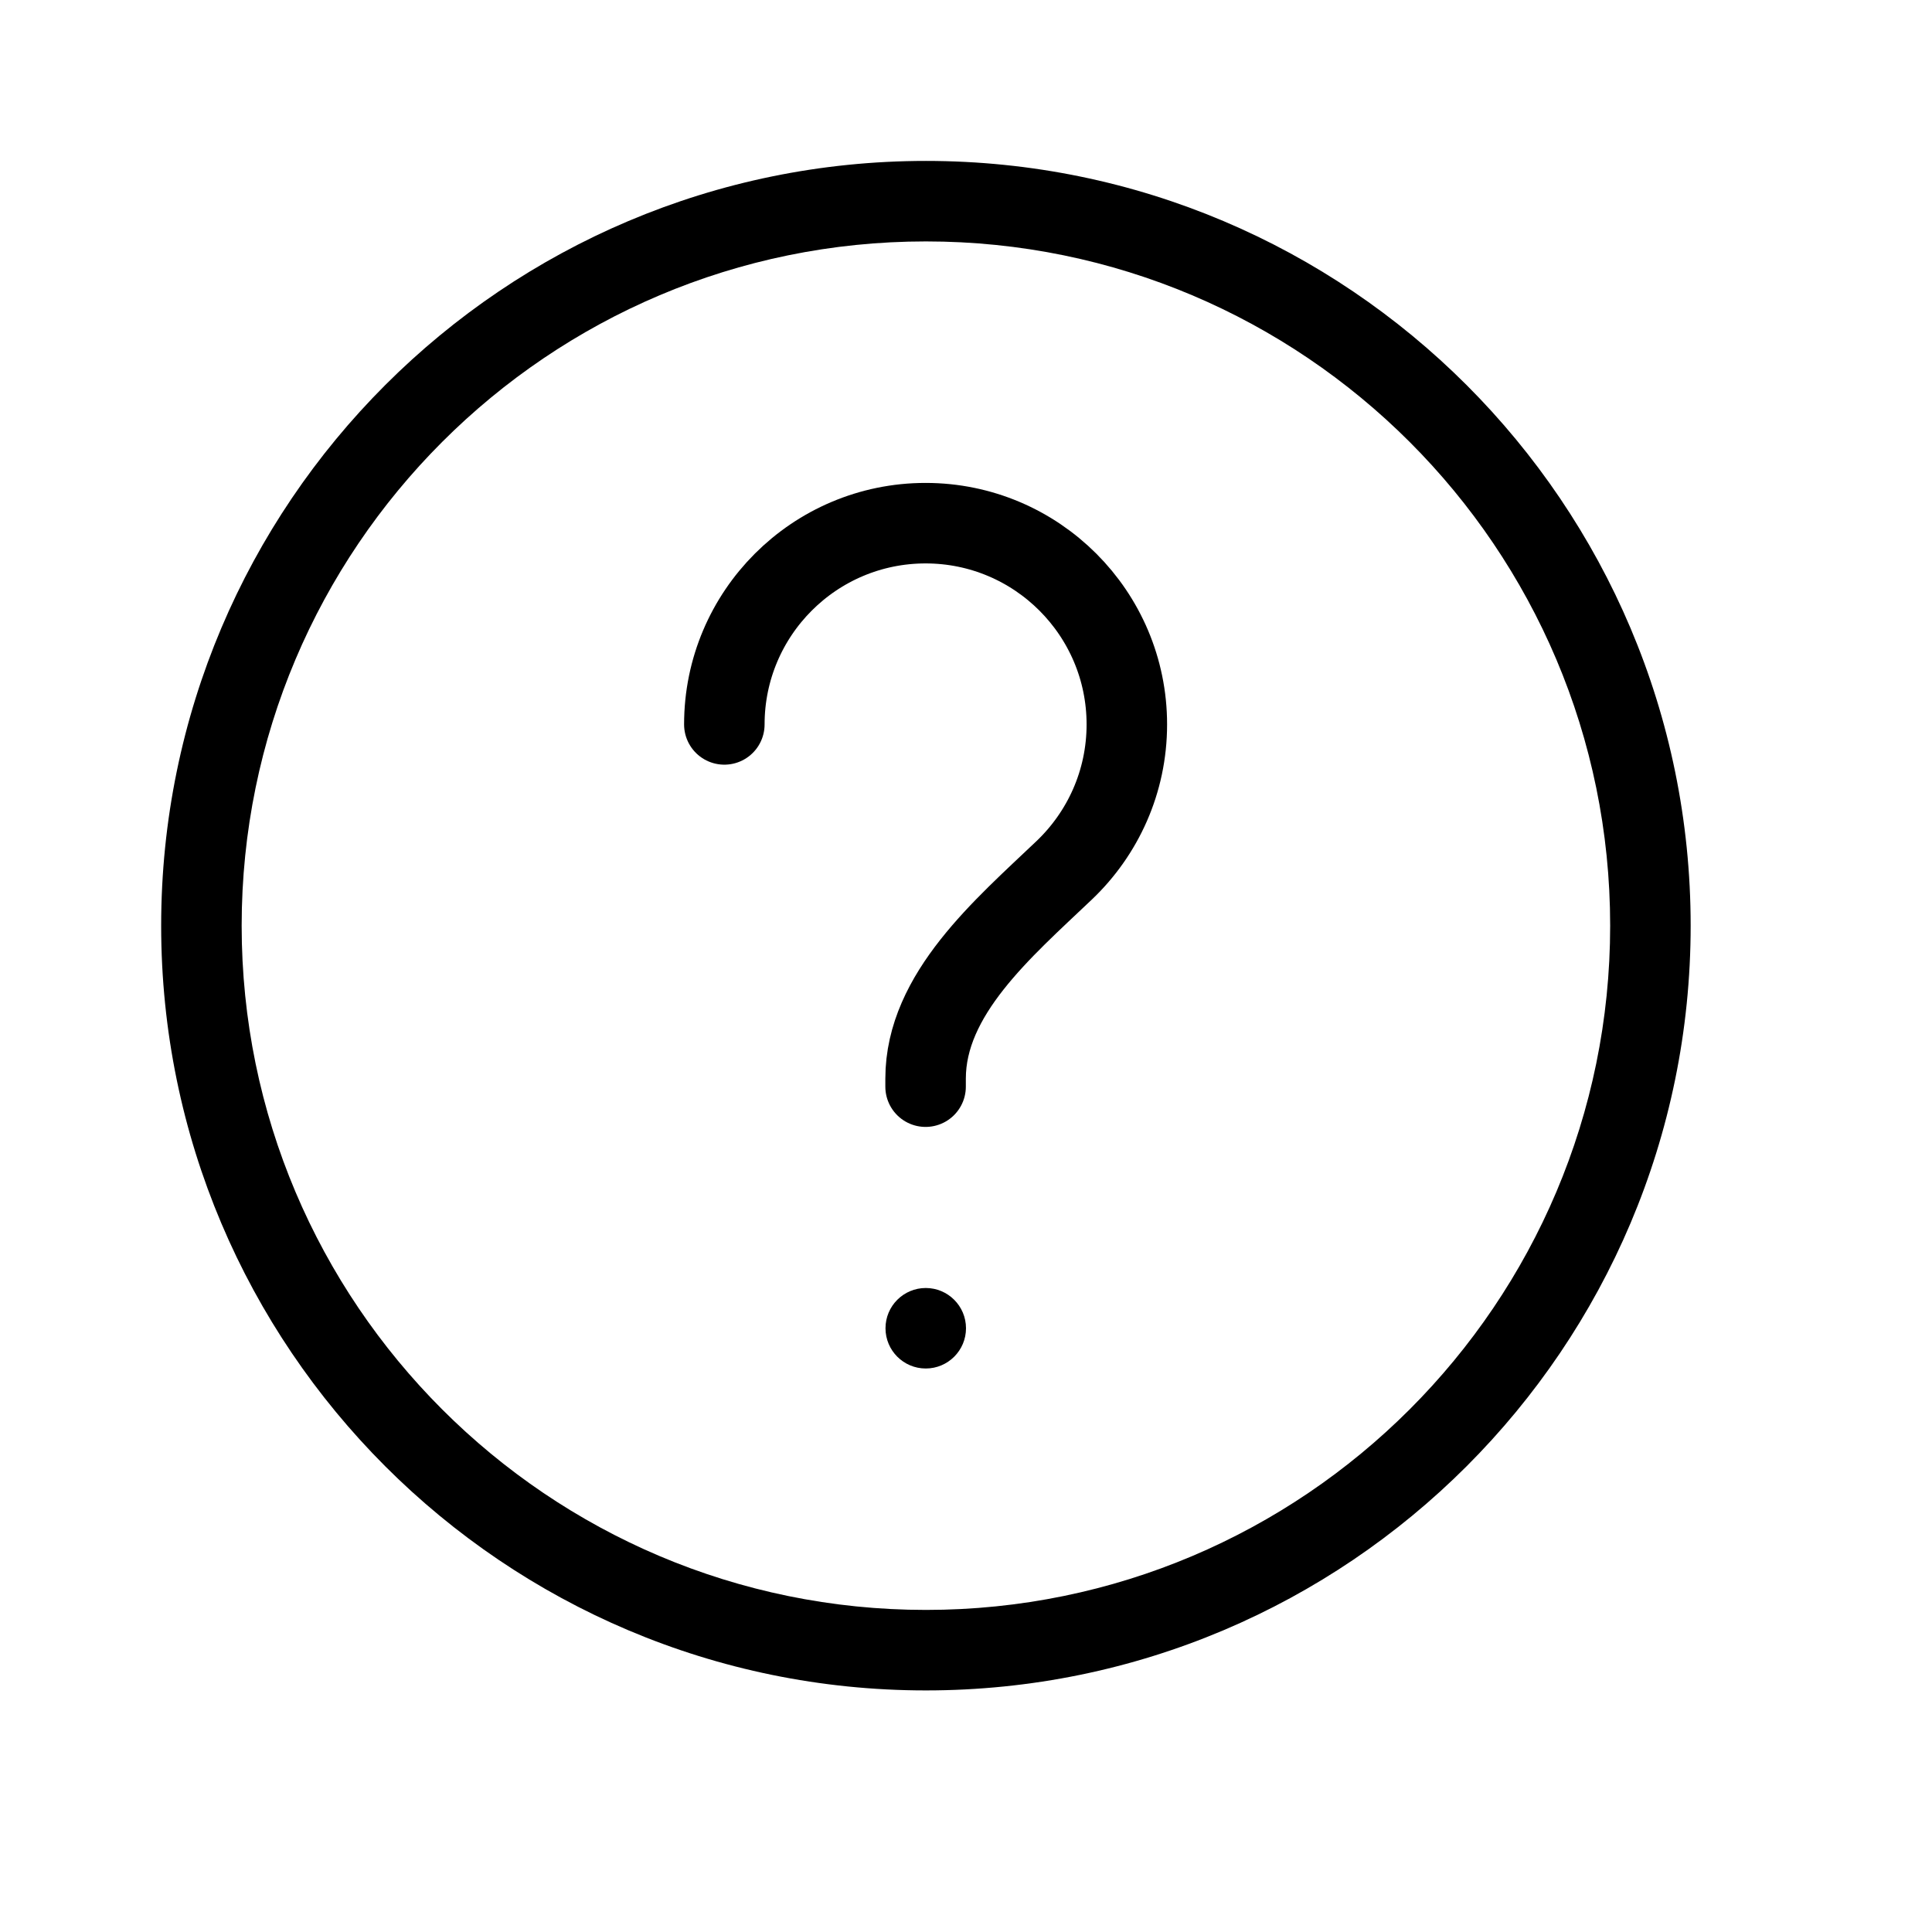 <svg width="24" height="24" viewBox="0 0 24 24" fill="none" xmlns="http://www.w3.org/2000/svg">
<path fill-rule="evenodd" clip-rule="evenodd" d="M11.502 1.999C16.745 1.999 21.002 6.256 21.002 11.499C21.002 16.742 16.745 20.999 11.502 20.999C6.259 20.999 2.002 16.742 2.002 11.499C2.002 6.256 6.259 1.999 11.502 1.999ZM11.502 2.999C16.193 2.999 20.002 6.808 20.002 11.499C20.002 16.19 16.193 19.999 11.502 19.999C6.811 19.999 3.002 16.19 3.002 11.499C3.002 6.808 6.811 2.999 11.502 2.999Z" fill="black"/>
<path d="M11.5 17C11.224 17 11 16.776 11 16.5C11 16.224 11.224 16 11.5 16C11.776 16 12 16.224 12 16.5C12 16.776 11.776 17 11.5 17Z" fill="black"/>
<path d="M8.998 8.999C8.998 7.619 10.118 6.499 11.498 6.499C12.878 6.499 13.998 7.619 13.998 8.999C13.998 9.712 13.699 10.355 13.22 10.811C12.46 11.534 11.498 12.35 11.498 13.399V13.499" stroke="black" stroke-miterlimit="100" stroke-linecap="round" stroke-linejoin="round"/>
</svg>
